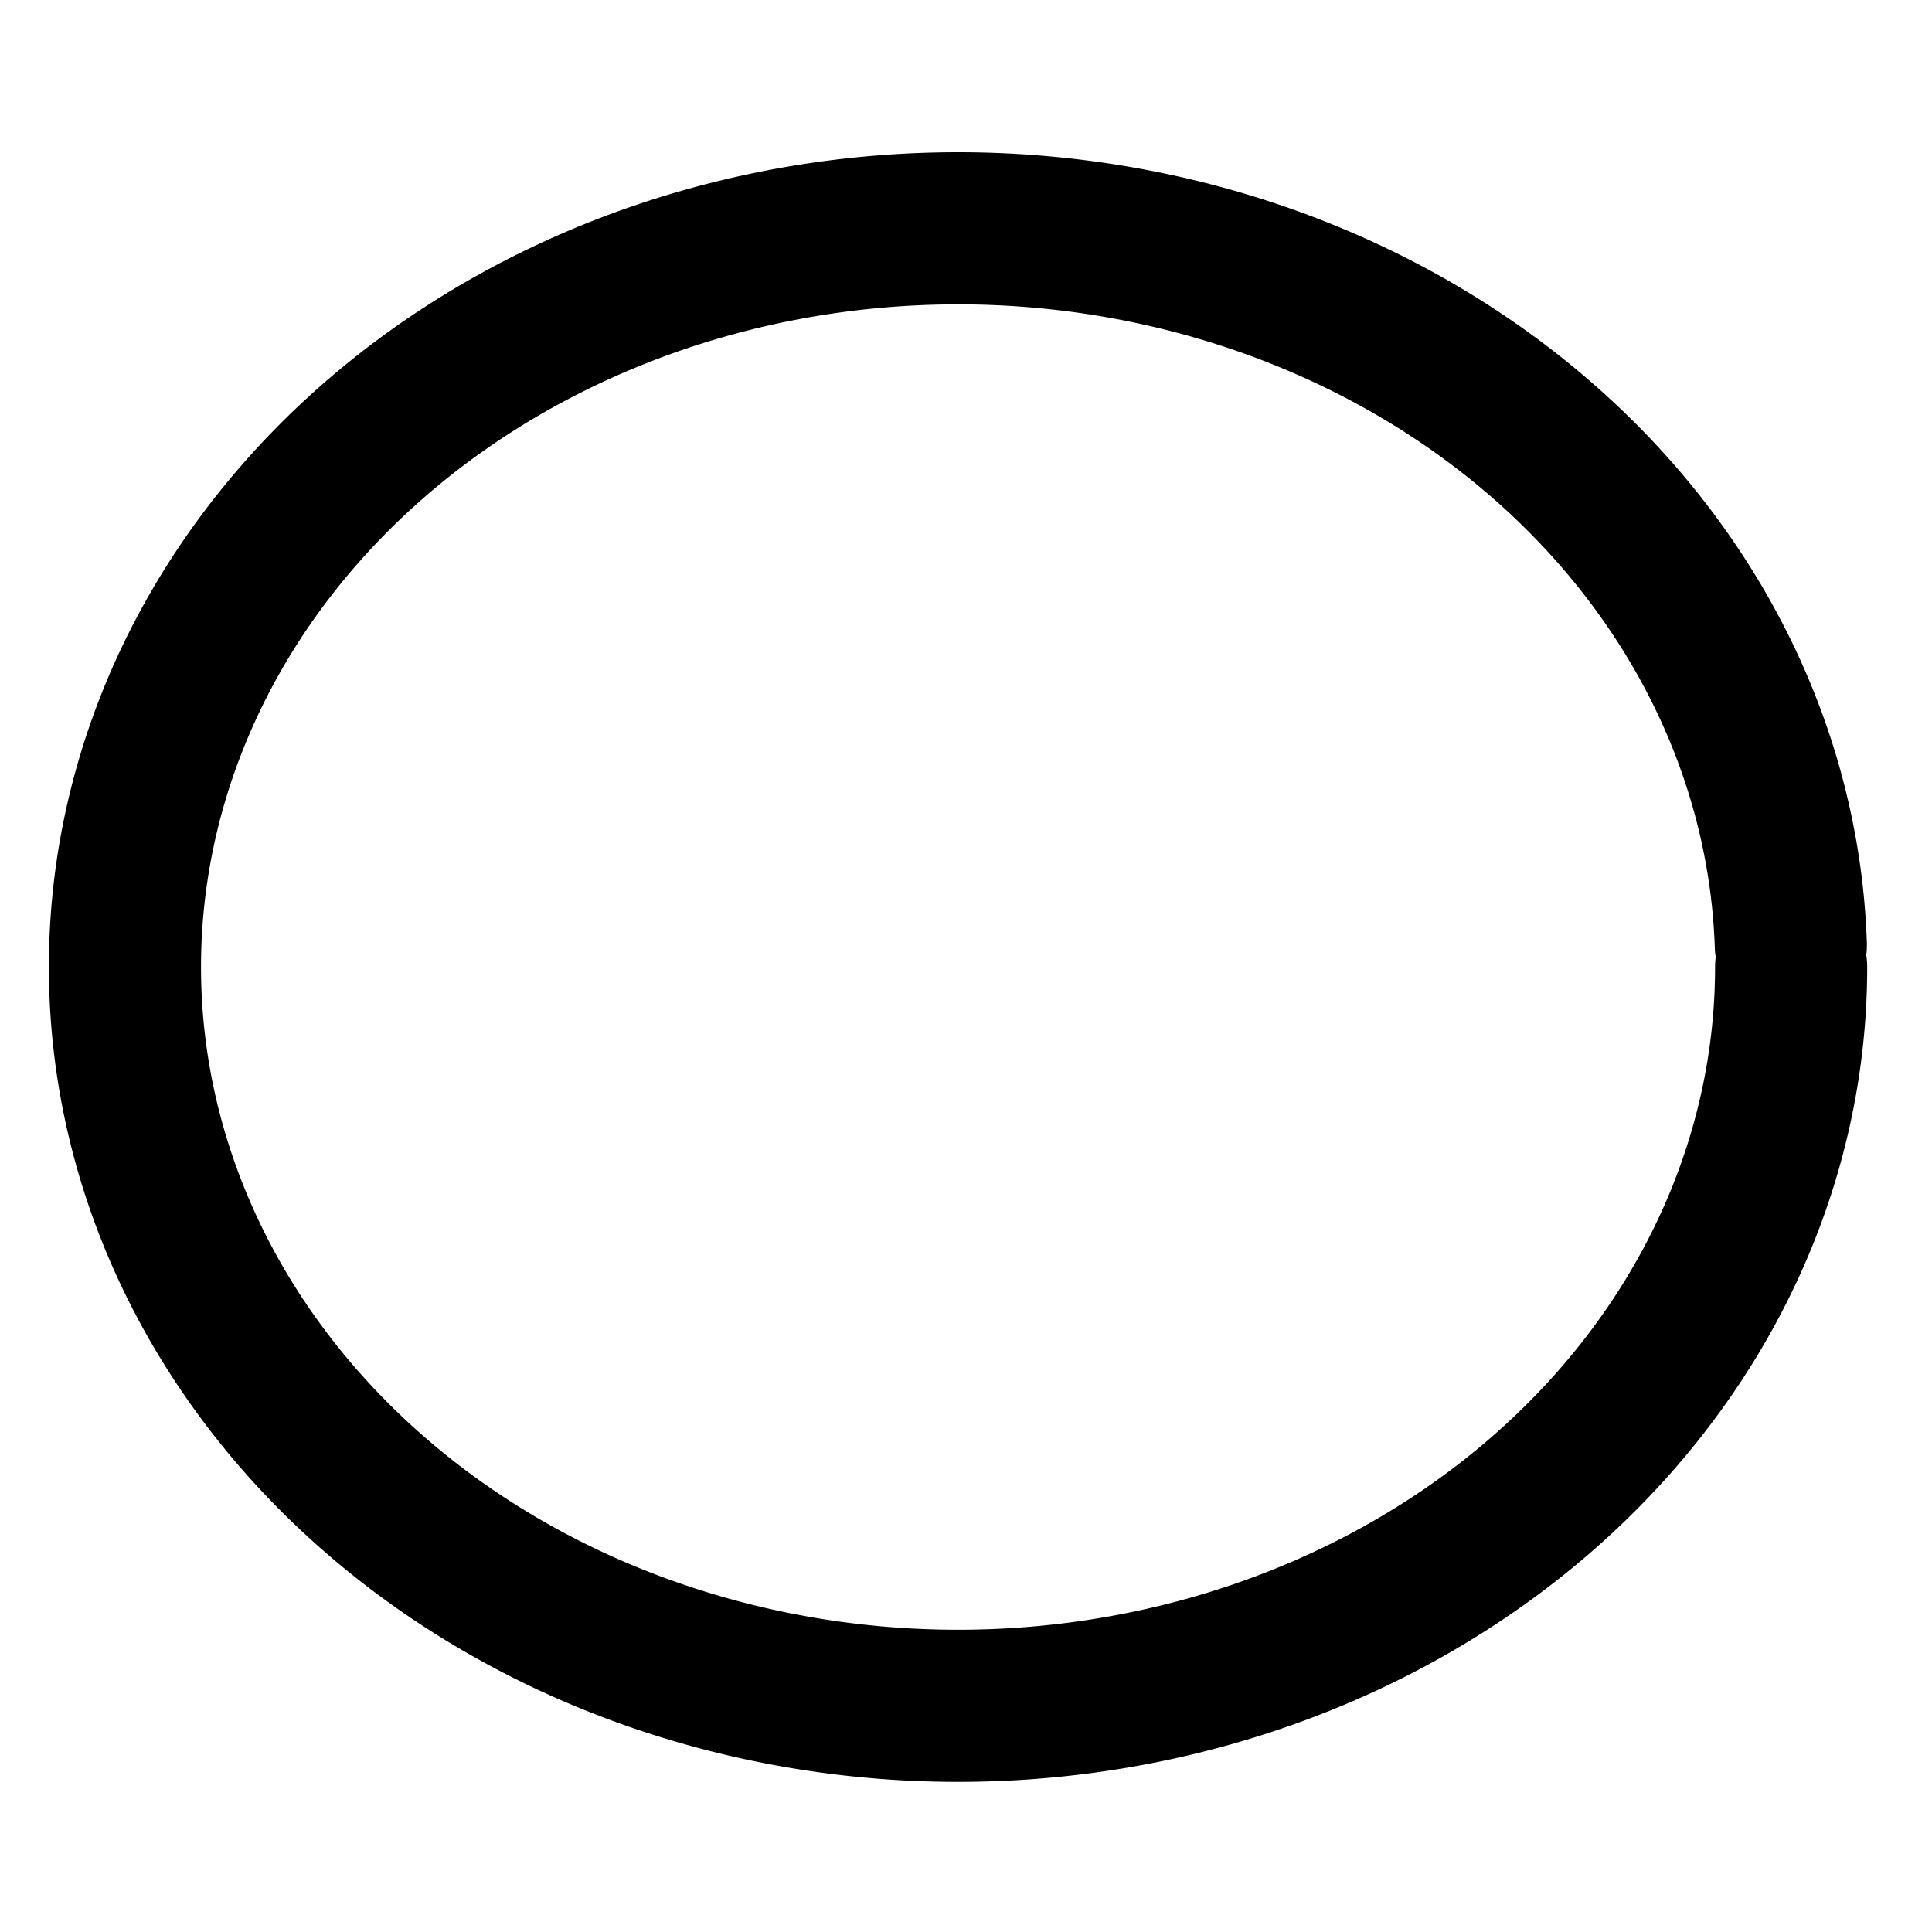 <?xml version="1.0" encoding="UTF-8" standalone="no"?>
<!-- Created with Inkscape (http://www.inkscape.org/) -->

<svg
   width="48"
   height="48"
   viewBox="0 0 12.7 12.7"
   version="1.1"
   id="svg4337"
   inkscape:export-filename="ellipseModeIcon.svg"
   inkscape:export-xdpi="96"
   inkscape:export-ydpi="96"
   xmlns:inkscape="http://www.inkscape.org/namespaces/inkscape"
   xmlns:sodipodi="http://sodipodi.sourceforge.net/DTD/sodipodi-0.dtd"
   xmlns="http://www.w3.org/2000/svg"
   xmlns:svg="http://www.w3.org/2000/svg">
  <sodipodi:namedview
     id="namedview4339"
     pagecolor="#ffffff"
     bordercolor="#999999"
     borderopacity="1"
     inkscape:showpageshadow="0"
     inkscape:pageopacity="0"
     inkscape:pagecheckerboard="0"
     inkscape:deskcolor="#d1d1d1"
     inkscape:document-units="mm"
     showgrid="false"
     inkscape:zoom="5.6568542"
     inkscape:cx="29.079766"
     inkscape:cy="51.265242"
     inkscape:window-width="1920"
     inkscape:window-height="1011"
     inkscape:window-x="0"
     inkscape:window-y="32"
     inkscape:window-maximized="1"
     inkscape:current-layer="layer1" />
  <defs
     id="defs4334" />
  <g
     inkscape:label="Layer 1"
     inkscape:groupmode="layer"
     id="layer1">
    <path
       style="fill:none;fill-opacity:0.499;fill-rule:evenodd;stroke:#000000;stroke-width:1;stroke-linecap:round;stroke-dasharray:none"
       id="path5939"
       sodipodi:type="arc"
       sodipodi:cx="6.2976665"
       sodipodi:cy="6.3572183"
       sodipodi:rx="5.4762645"
       sodipodi:ry="4.8561401"
       sodipodi:start="0"
       sodipodi:end="6.2535544"
       sodipodi:open="true"
       sodipodi:arc-type="arc"
       d="M 11.774,6.357 A 5.476,4.856 0 0 1 6.338,11.213 5.476,4.856 0 0 1 0.822,6.429 5.476,4.856 0 0 1 6.176,1.502 5.476,4.856 0 0 1 11.772,6.213" />
  </g>
</svg>
